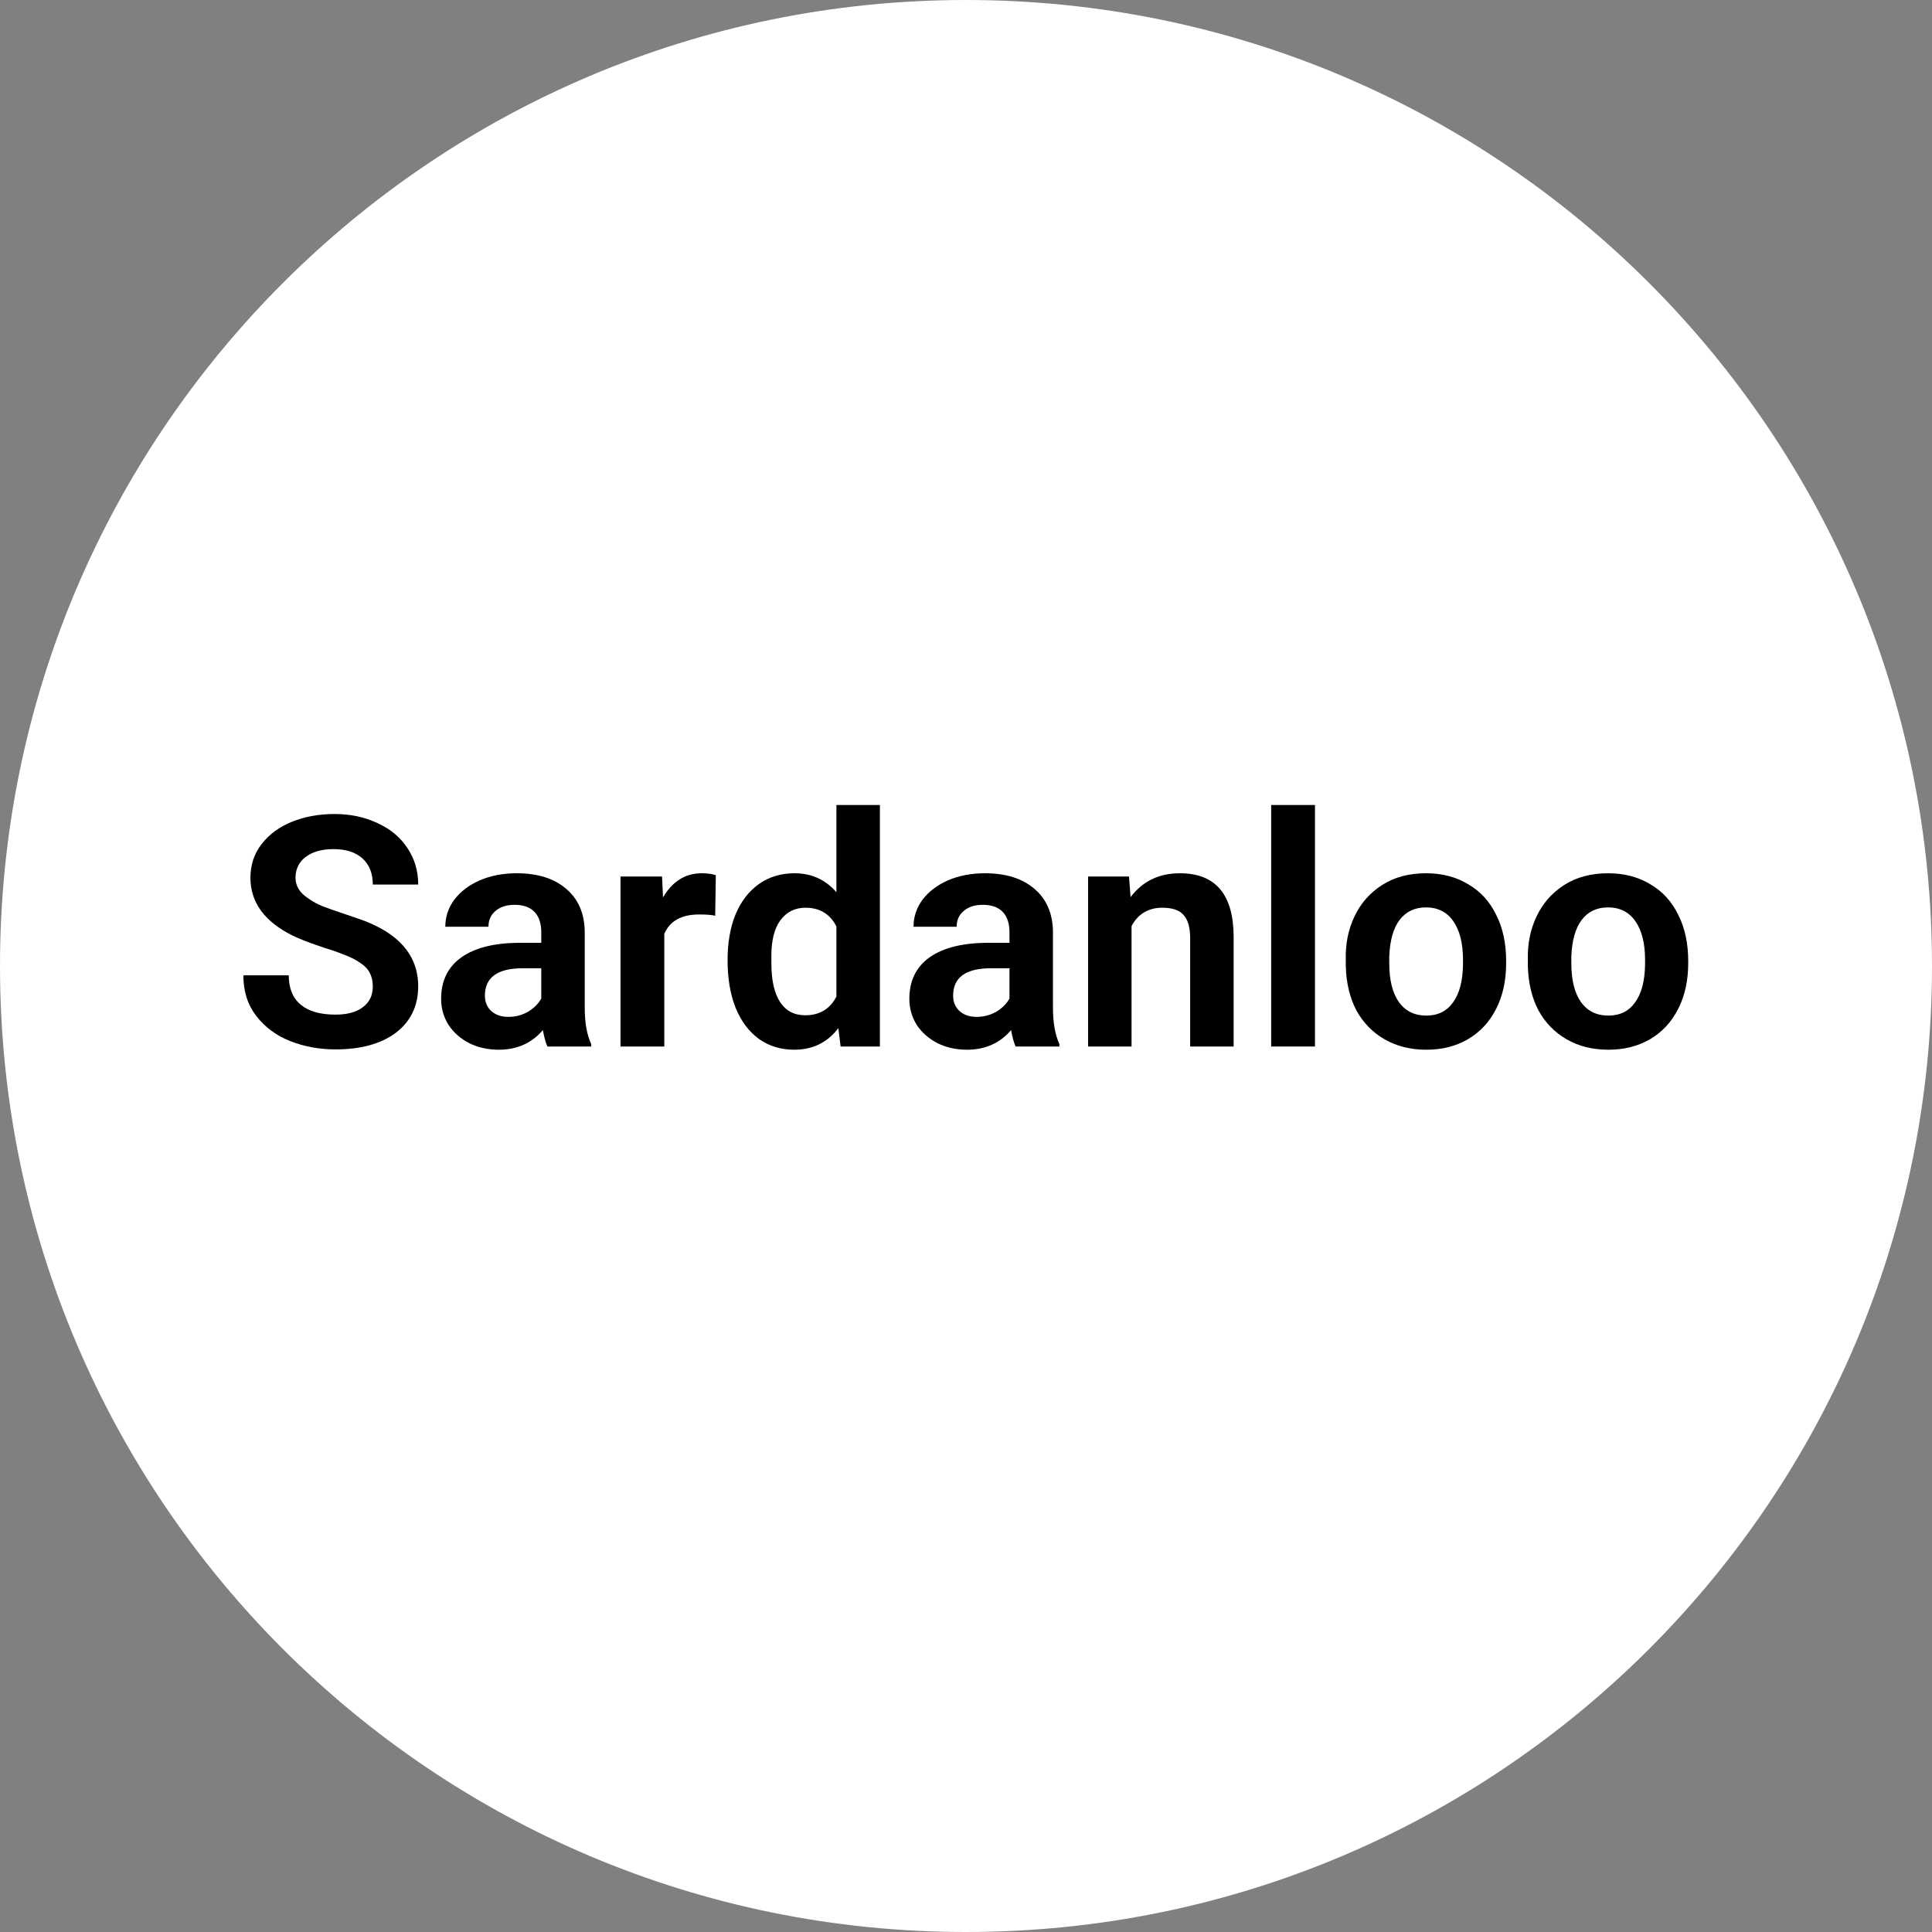 <svg width="192" height="192" viewBox="0 0 192 192" fill="none" xmlns="http://www.w3.org/2000/svg">
<rect x="0" y="0" width="192" height="192" fill="#808080" stroke="none"/>
<g clip-path="url(#clip0_5166_50211)">
<path d="M96 192C149.019 192 192 149.019 192 96C192 42.981 149.019 0 96 0C42.981 0 0 42.981 0 96C0 149.019 42.981 192 96 192Z" fill="white"/>
<path d="M33.336 104.288C31.736 104.288 30.232 104.011 28.824 103.456C27.437 102.901 26.317 102.069 25.464 100.96C24.61 99.851 24.184 98.507 24.184 96.928H28.696C28.696 98.208 29.09 99.179 29.88 99.84C30.669 100.501 31.821 100.832 33.336 100.832C34.509 100.832 35.416 100.587 36.056 100.096C36.717 99.605 37.048 98.923 37.048 98.048C37.048 97.536 36.952 97.088 36.76 96.704C36.568 96.32 36.258 95.989 35.832 95.712C35.405 95.413 34.914 95.157 34.36 94.944C33.805 94.709 33.112 94.464 32.28 94.208C30.808 93.717 29.752 93.312 29.112 92.992C26.296 91.605 24.888 89.685 24.888 87.232C24.888 85.952 25.261 84.832 26.008 83.872C26.754 82.912 27.757 82.176 29.016 81.664C30.296 81.152 31.704 80.896 33.24 80.896C34.818 80.896 36.237 81.195 37.496 81.792C38.776 82.368 39.768 83.189 40.472 84.256C41.197 85.323 41.56 86.539 41.56 87.904H37.048C37.048 86.795 36.706 85.931 36.024 85.312C35.341 84.693 34.381 84.384 33.144 84.384C31.992 84.384 31.074 84.64 30.392 85.152C29.709 85.664 29.368 86.357 29.368 87.232C29.368 88.064 29.805 88.757 30.68 89.312C31.106 89.611 31.554 89.856 32.024 90.048C32.514 90.24 33.24 90.496 34.2 90.816C34.328 90.859 34.797 91.019 35.608 91.296C36.44 91.573 37.218 91.915 37.944 92.32C40.354 93.685 41.56 95.584 41.56 98.016C41.56 99.957 40.824 101.493 39.352 102.624C37.88 103.733 35.874 104.288 33.336 104.288Z" fill="black"/>
<path d="M49.566 104.32C48.499 104.32 47.528 104.107 46.654 103.68C45.779 103.232 45.086 102.624 44.574 101.856C44.083 101.067 43.838 100.203 43.838 99.264C43.838 97.472 44.51 96.096 45.854 95.136C47.219 94.176 49.16 93.696 51.678 93.696H53.79V92.64C53.79 91.765 53.566 91.093 53.118 90.624C52.67 90.155 52.008 89.92 51.134 89.92C50.344 89.92 49.715 90.123 49.246 90.528C48.776 90.912 48.542 91.435 48.542 92.096H44.254C44.254 91.115 44.552 90.219 45.15 89.408C45.768 88.597 46.611 87.957 47.678 87.488C48.766 87.019 49.992 86.784 51.358 86.784C53.427 86.784 55.059 87.296 56.254 88.32C57.448 89.323 58.067 90.72 58.11 92.512V100.096C58.11 101.632 58.323 102.848 58.75 103.744V104H54.398C54.227 103.616 54.078 103.072 53.95 102.368C52.84 103.669 51.379 104.32 49.566 104.32ZM48.19 98.944C48.19 99.584 48.403 100.096 48.83 100.48C49.256 100.864 49.822 101.056 50.526 101.056C51.23 101.056 51.88 100.885 52.478 100.544C53.075 100.181 53.512 99.744 53.79 99.232V96.224H51.966C49.448 96.224 48.19 97.131 48.19 98.944Z" fill="black"/>
<path d="M61.666 87.104H65.794L65.89 89.184C66.829 87.584 68.109 86.784 69.73 86.784C70.284 86.784 70.754 86.848 71.138 86.976L71.074 91.008C70.775 90.923 70.242 90.88 69.474 90.88C67.725 90.88 66.573 91.52 66.018 92.8V104H61.666V87.104Z" fill="black"/>
<path d="M78.93 104.32C77.607 104.32 76.444 103.968 75.442 103.264C74.439 102.539 73.66 101.504 73.106 100.16C72.572 98.816 72.306 97.237 72.306 95.424C72.306 93.675 72.572 92.149 73.106 90.848C73.66 89.547 74.439 88.544 75.442 87.84C76.444 87.136 77.618 86.784 78.962 86.784C80.647 86.784 82.034 87.413 83.122 88.672V80H87.442V104H83.538L83.314 102.176C82.226 103.605 80.764 104.32 78.93 104.32ZM76.658 95.744C76.658 97.408 76.946 98.688 77.522 99.584C78.098 100.459 78.93 100.896 80.018 100.896C81.447 100.896 82.482 100.277 83.122 99.04V92.064C82.482 90.827 81.458 90.208 80.05 90.208C79.004 90.208 78.172 90.624 77.554 91.456C76.956 92.267 76.658 93.44 76.658 94.976V95.744Z" fill="black"/>
<path d="M96.097 104.32C95.03 104.32 94.059 104.107 93.185 103.68C92.31 103.232 91.617 102.624 91.105 101.856C90.614 101.067 90.369 100.203 90.369 99.264C90.369 97.472 91.041 96.096 92.385 95.136C93.75 94.176 95.692 93.696 98.209 93.696H100.321V92.64C100.321 91.765 100.097 91.093 99.649 90.624C99.201 90.155 98.54 89.92 97.665 89.92C96.876 89.92 96.246 90.123 95.777 90.528C95.308 90.912 95.073 91.435 95.073 92.096H90.785C90.785 91.115 91.084 90.219 91.681 89.408C92.299 88.597 93.142 87.957 94.209 87.488C95.297 87.019 96.523 86.784 97.889 86.784C99.958 86.784 101.59 87.296 102.785 88.32C103.98 89.323 104.598 90.72 104.641 92.512V100.096C104.641 101.632 104.854 102.848 105.281 103.744V104H100.929C100.758 103.616 100.609 103.072 100.481 102.368C99.371 103.669 97.91 104.32 96.097 104.32ZM94.721 98.944C94.721 99.584 94.934 100.096 95.361 100.48C95.787 100.864 96.353 101.056 97.057 101.056C97.761 101.056 98.412 100.885 99.009 100.544C99.606 100.181 100.044 99.744 100.321 99.232V96.224H98.497C95.98 96.224 94.721 97.131 94.721 98.944Z" fill="black"/>
<path d="M108.133 87.104H112.197L112.357 89.152C113.552 87.573 115.184 86.784 117.253 86.784C120.773 86.784 122.554 88.853 122.597 92.992V104H118.277V93.12C118.256 92.096 118.032 91.36 117.605 90.912C117.2 90.443 116.496 90.208 115.493 90.208C114.81 90.208 114.202 90.368 113.669 90.688C113.157 91.008 112.752 91.456 112.453 92.032V104H108.133V87.104Z" fill="black"/>
<path d="M126.328 80H130.68V104H126.328V80Z" fill="black"/>
<path d="M141.743 104.32C140.186 104.32 138.81 103.979 137.615 103.296C136.42 102.613 135.482 101.653 134.799 100.416C134.138 99.157 133.786 97.685 133.743 96V95.392C133.7 93.813 133.988 92.373 134.607 91.072C135.226 89.771 136.132 88.736 137.327 87.968C138.543 87.179 140.004 86.784 141.711 86.784C143.311 86.784 144.708 87.147 145.903 87.872C147.119 88.576 148.047 89.589 148.687 90.912C149.348 92.213 149.679 93.749 149.679 95.52V95.712C149.679 97.44 149.348 98.955 148.687 100.256C148.026 101.557 147.098 102.56 145.903 103.264C144.708 103.968 143.322 104.32 141.743 104.32ZM138.063 95.712C138.063 97.397 138.383 98.688 139.023 99.584C139.663 100.48 140.57 100.928 141.743 100.928C142.895 100.928 143.78 100.491 144.399 99.616C145.039 98.741 145.37 97.483 145.391 95.84V95.392C145.391 93.749 145.071 92.469 144.431 91.552C143.791 90.635 142.884 90.176 141.711 90.176C140.602 90.176 139.727 90.592 139.087 91.424C138.468 92.256 138.127 93.461 138.063 95.04V95.712Z" fill="black"/>
<path d="M159.837 104.32C158.28 104.32 156.904 103.979 155.709 103.296C154.514 102.613 153.576 101.653 152.893 100.416C152.232 99.157 151.88 97.685 151.837 96V95.392C151.794 93.813 152.082 92.373 152.701 91.072C153.32 89.771 154.226 88.736 155.421 87.968C156.637 87.179 158.098 86.784 159.805 86.784C161.405 86.784 162.802 87.147 163.997 87.872C165.213 88.576 166.141 89.589 166.781 90.912C167.442 92.213 167.773 93.749 167.773 95.52V95.712C167.773 97.44 167.442 98.955 166.781 100.256C166.12 101.557 165.192 102.56 163.997 103.264C162.802 103.968 161.415 104.32 159.837 104.32ZM156.157 95.712C156.157 97.397 156.477 98.688 157.117 99.584C157.757 100.48 158.663 100.928 159.837 100.928C160.989 100.928 161.874 100.491 162.493 99.616C163.133 98.741 163.464 97.483 163.485 95.84V95.392C163.485 93.749 163.165 92.469 162.525 91.552C161.885 90.635 160.978 90.176 159.805 90.176C158.696 90.176 157.821 90.592 157.181 91.424C156.562 92.256 156.221 93.461 156.157 95.04V95.712Z" fill="black"/>
</g>
<defs>
<clipPath id="clip0_5166_50211">
<rect width="192" height="192" fill="white"/>
</clipPath>
</defs>
</svg>
